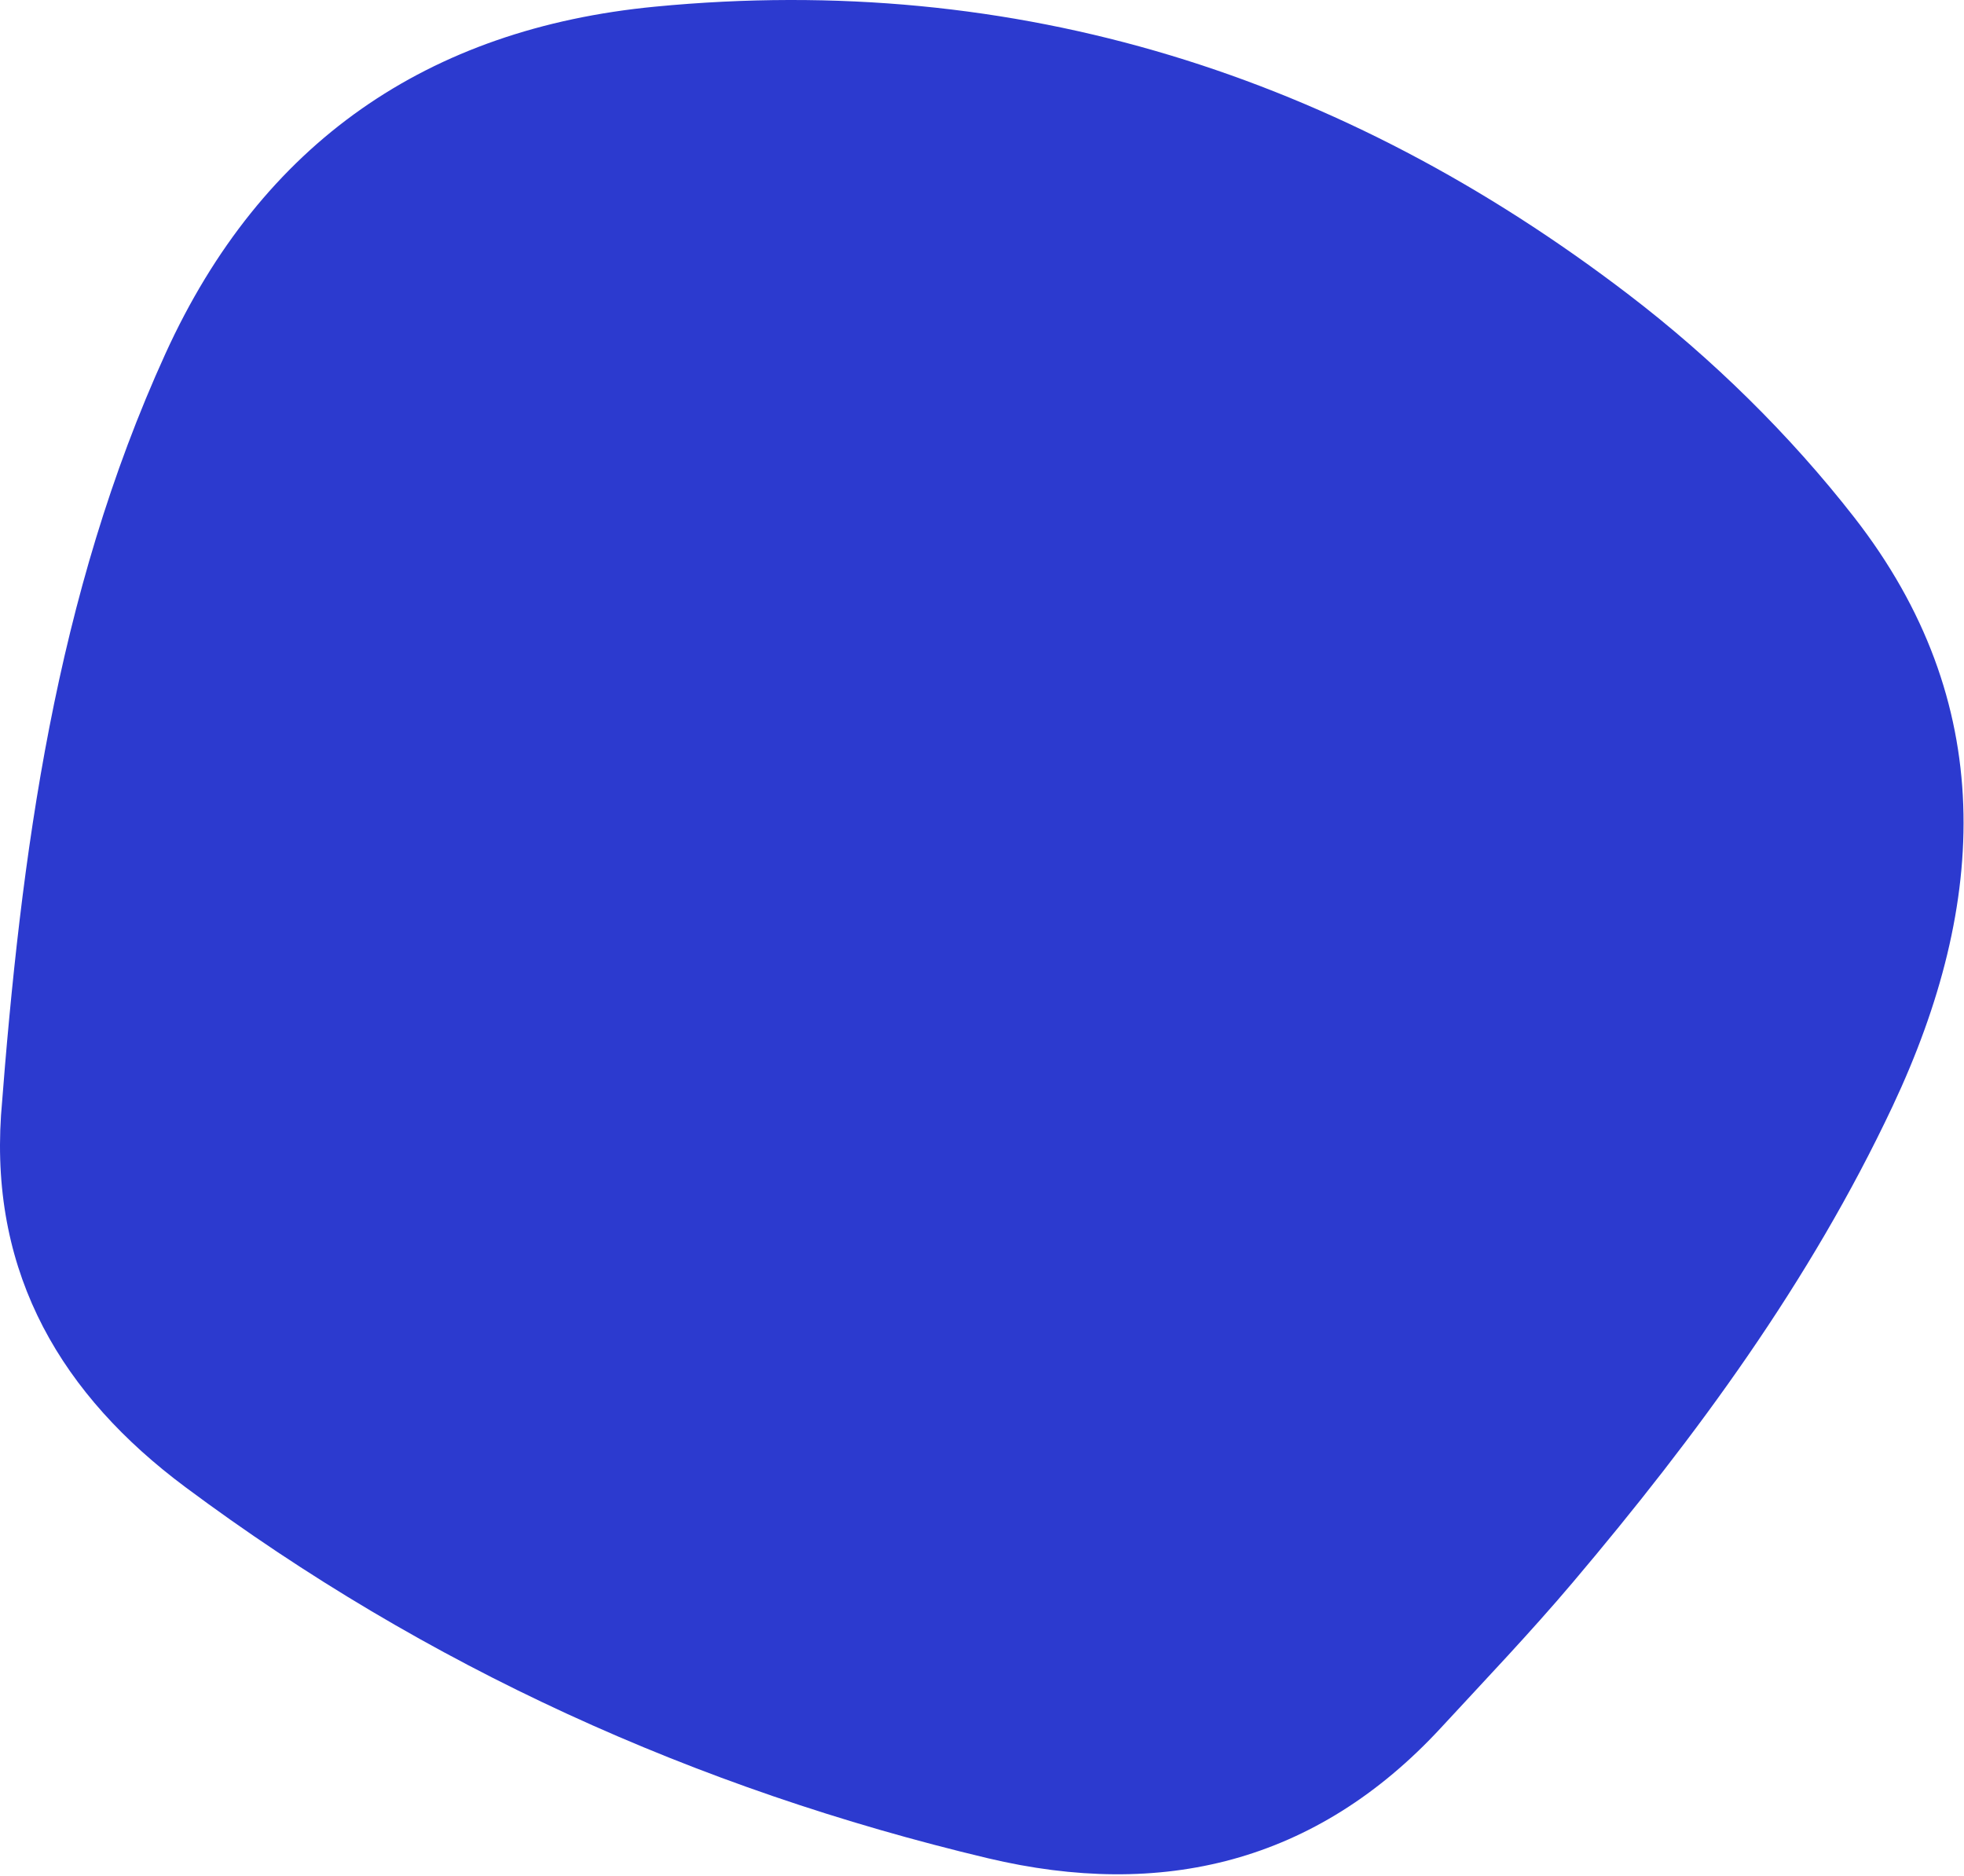 <?xml version="1.0"?>
<svg xmlns="http://www.w3.org/2000/svg" width="825" height="788" viewBox="0 0 825 788" fill="none">
<path fill-rule="evenodd" clip-rule="evenodd" d="M0.429 468.458C8.822 358.744 23.18 250.143 69.528 148.48C109.969 59.772 179.753 11.996 275.167 2.796C427.34 -11.877 563.702 31.602 684.269 123.863C719.233 150.621 751.794 182.566 778.879 217.317C839.24 294.76 835.282 379.186 794.98 464.755C760.327 538.335 712.739 603.132 660.613 664.774C642.898 685.718 623.926 705.597 605.31 725.756C552.851 782.552 487.978 797.945 414.914 780.565C292.262 751.385 179.221 700.216 77.8 624.633C26.258 586.222 -4.006 535.894 0.429 468.458Z" fill="#2C3ACF"/>
</svg>
